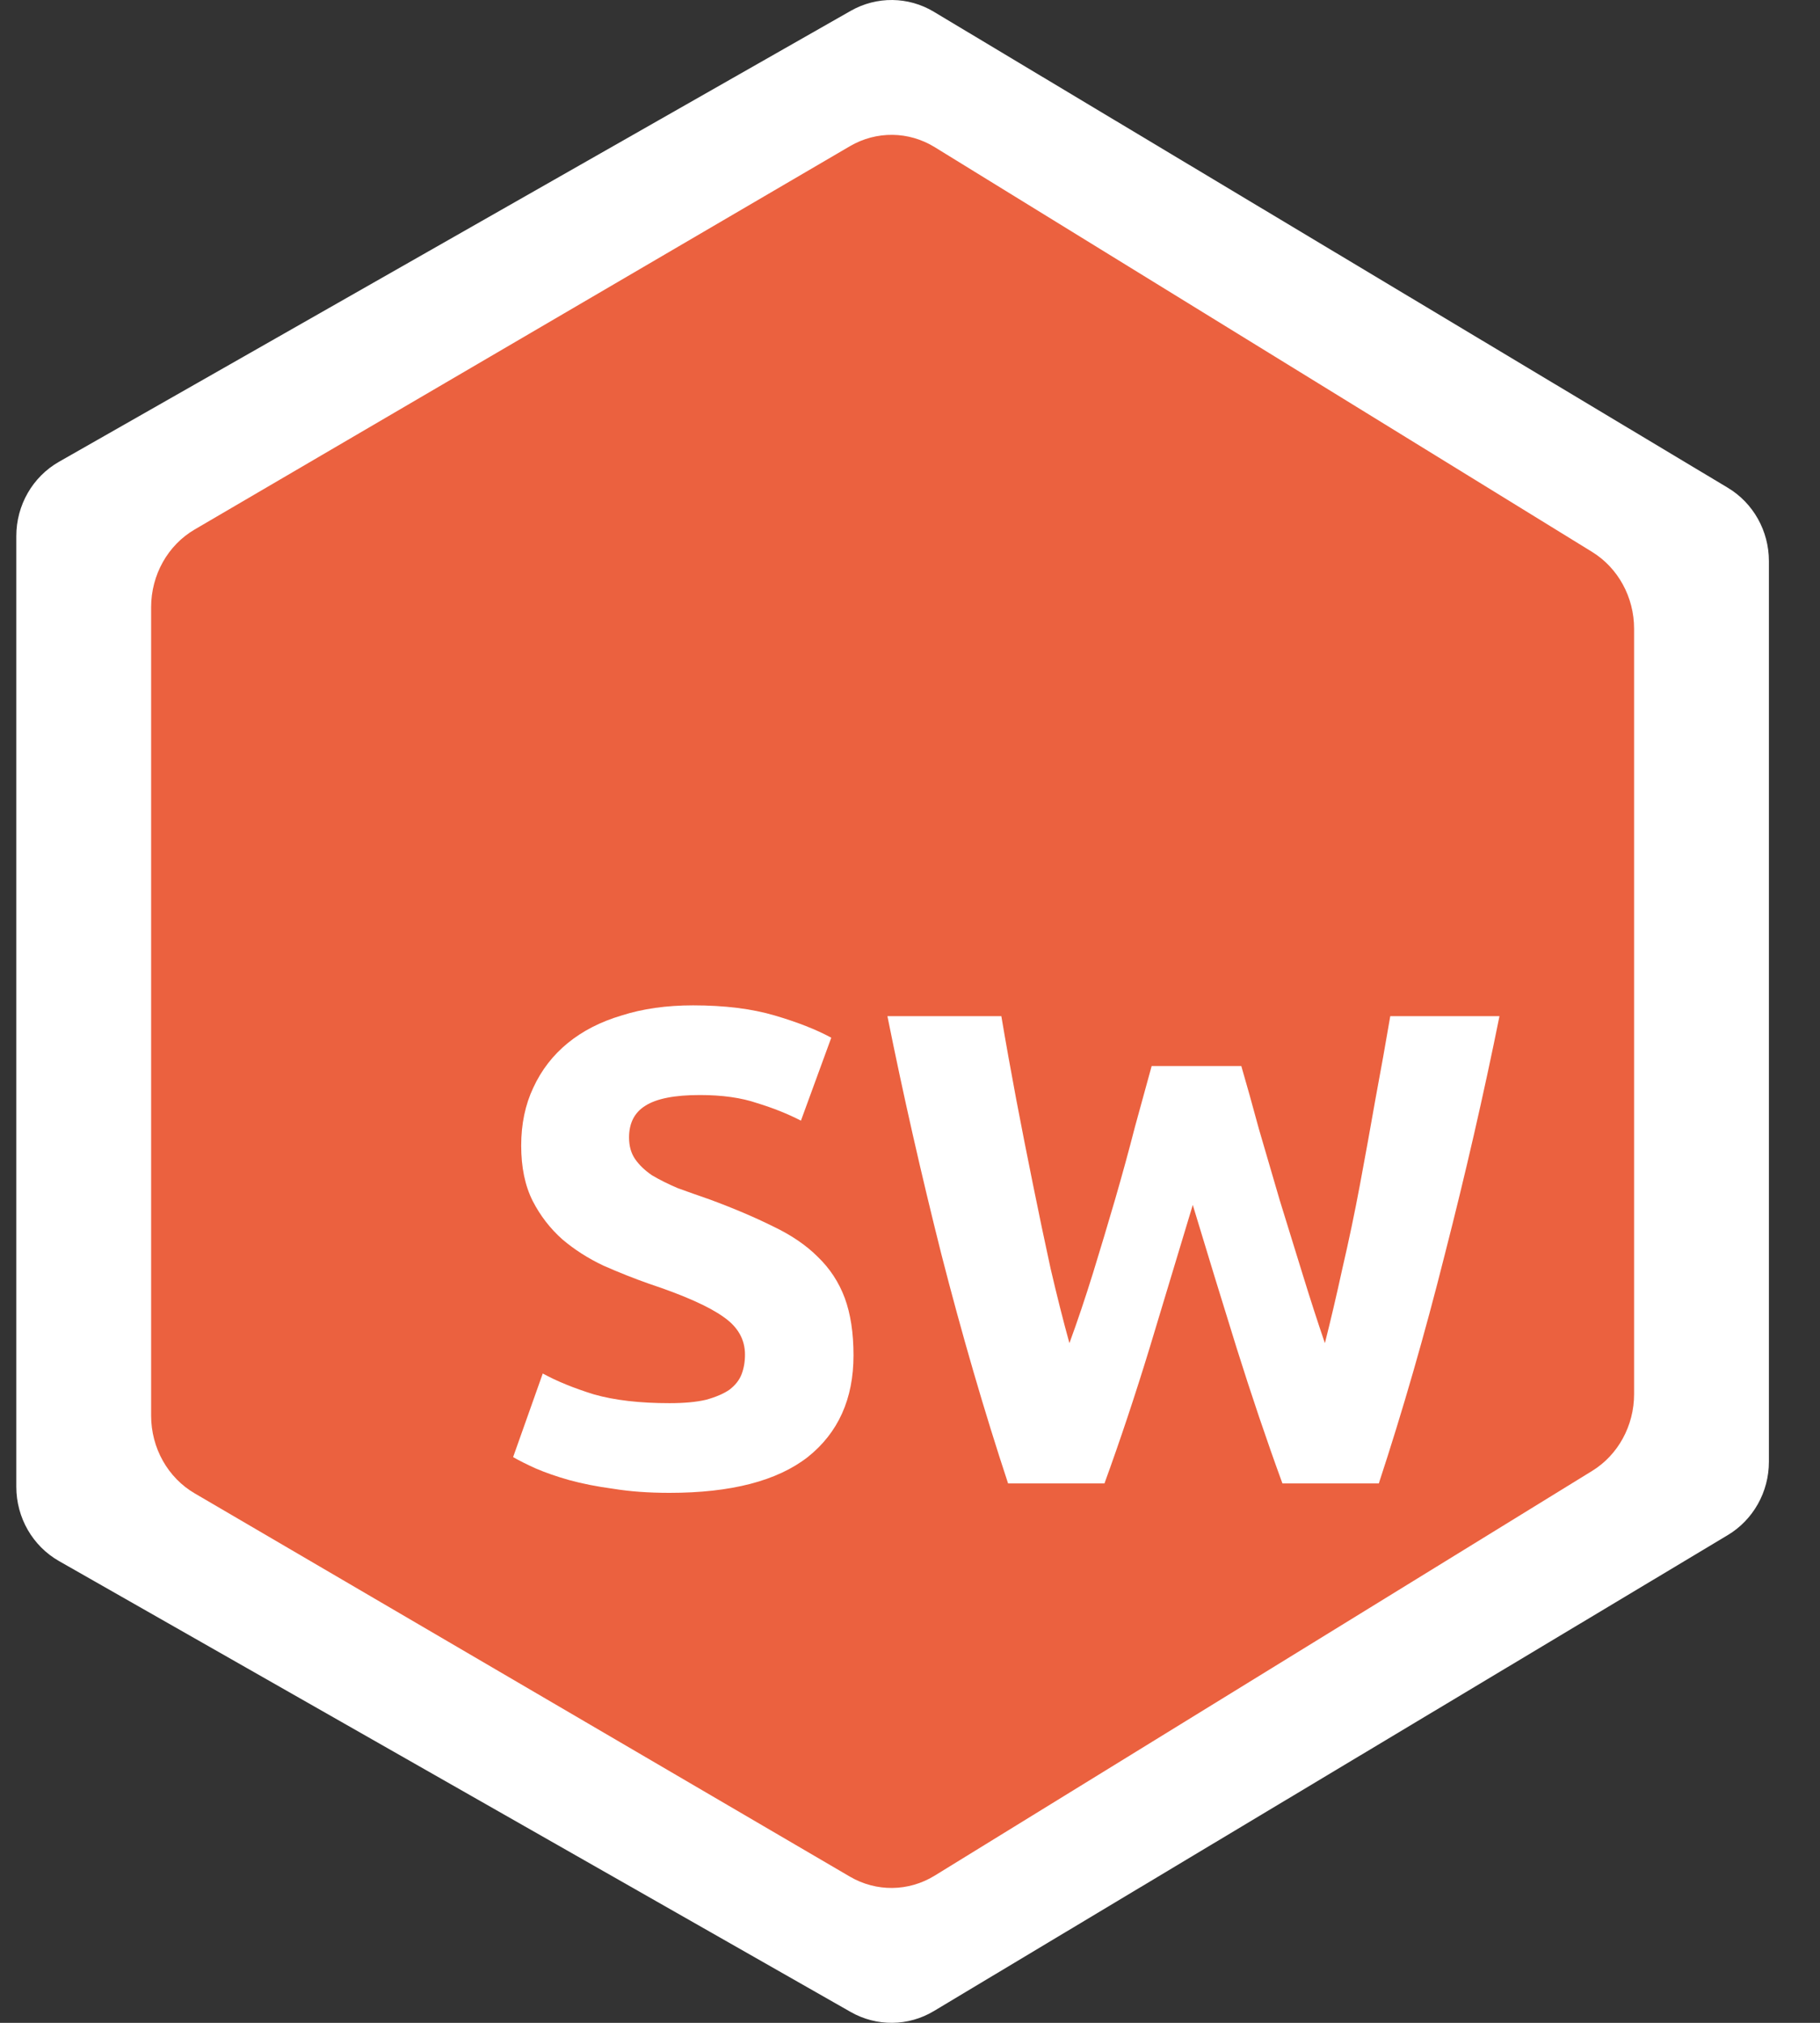 <svg width="27" height="30" viewBox="0 0 27 30" fill="none" xmlns="http://www.w3.org/2000/svg">
<rect x="0" y="0" width="27" height="30" fill="#333333" stroke="none"/>
<path d="M0.876 6.848L12.622 0.16C13.006 -0.058 13.475 -0.053 13.853 0.174L25.631 7.233C26.009 7.459 26.242 7.873 26.242 8.321V21.679C26.242 22.127 26.009 22.541 25.631 22.767L13.853 29.826C13.475 30.053 13.006 30.058 12.622 29.84L0.876 23.152C0.484 22.929 0.242 22.508 0.242 22.05V7.95C0.242 7.492 0.484 7.071 0.876 6.848Z" fill="white"/>
<path d="M2.889 7.852L12.609 2.168C13.001 1.939 13.479 1.944 13.866 2.182L23.619 8.185C24.005 8.423 24.242 8.856 24.242 9.324V20.676C24.242 21.144 24.005 21.578 23.619 21.815L13.866 27.817C13.479 28.055 13.001 28.061 12.609 27.832L2.889 22.148C2.489 21.915 2.242 21.474 2.242 20.995V9.005C2.242 8.527 2.489 8.085 2.889 7.852Z" fill="#EB613F"/>
<path d="M18.415 15.81C18.495 16.083 18.581 16.393 18.675 16.74C18.775 17.08 18.878 17.433 18.985 17.8C19.098 18.167 19.211 18.533 19.325 18.9C19.438 19.267 19.548 19.607 19.655 19.92C19.741 19.58 19.828 19.21 19.915 18.81C20.008 18.41 20.095 17.997 20.175 17.57C20.255 17.143 20.331 16.72 20.405 16.3C20.485 15.873 20.558 15.463 20.625 15.07H22.245C22.011 16.23 21.741 17.407 21.435 18.6C21.135 19.793 20.808 20.927 20.455 22H19.025C18.791 21.36 18.565 20.69 18.345 19.99C18.125 19.283 17.908 18.577 17.695 17.87C17.481 18.577 17.268 19.283 17.055 19.99C16.841 20.69 16.618 21.36 16.385 22H14.955C14.601 20.927 14.271 19.793 13.965 18.6C13.665 17.407 13.398 16.23 13.165 15.07H14.855C14.921 15.463 14.995 15.873 15.075 16.3C15.155 16.72 15.238 17.143 15.325 17.57C15.411 17.997 15.498 18.41 15.585 18.81C15.678 19.21 15.771 19.58 15.865 19.92C15.985 19.593 16.101 19.247 16.215 18.88C16.328 18.513 16.438 18.147 16.545 17.78C16.651 17.413 16.748 17.06 16.835 16.72C16.928 16.38 17.011 16.077 17.085 15.81H18.415Z" fill="white"/>
<path d="M9.932 20.81C10.152 20.81 10.332 20.793 10.472 20.76C10.618 20.72 10.735 20.67 10.822 20.61C10.909 20.543 10.969 20.467 11.002 20.38C11.035 20.293 11.052 20.197 11.052 20.09C11.052 19.863 10.945 19.677 10.732 19.53C10.518 19.377 10.152 19.213 9.632 19.04C9.405 18.96 9.178 18.87 8.952 18.77C8.725 18.663 8.522 18.533 8.342 18.38C8.162 18.22 8.015 18.03 7.902 17.81C7.788 17.583 7.732 17.31 7.732 16.99C7.732 16.67 7.792 16.383 7.912 16.13C8.032 15.87 8.202 15.65 8.422 15.47C8.642 15.29 8.908 15.153 9.222 15.06C9.535 14.96 9.888 14.91 10.282 14.91C10.748 14.91 11.152 14.96 11.492 15.06C11.832 15.16 12.112 15.27 12.332 15.39L11.882 16.62C11.688 16.52 11.472 16.433 11.232 16.36C10.998 16.28 10.715 16.24 10.382 16.24C10.008 16.24 9.738 16.293 9.572 16.4C9.412 16.5 9.332 16.657 9.332 16.87C9.332 16.997 9.362 17.103 9.422 17.19C9.482 17.277 9.565 17.357 9.672 17.43C9.785 17.497 9.912 17.56 10.052 17.62C10.198 17.673 10.358 17.73 10.532 17.79C10.892 17.923 11.205 18.057 11.472 18.19C11.739 18.317 11.959 18.467 12.132 18.64C12.312 18.813 12.445 19.017 12.532 19.25C12.618 19.483 12.662 19.767 12.662 20.1C12.662 20.747 12.435 21.25 11.982 21.61C11.528 21.963 10.845 22.14 9.932 22.14C9.625 22.14 9.348 22.12 9.102 22.08C8.855 22.047 8.635 22.003 8.442 21.95C8.255 21.897 8.092 21.84 7.952 21.78C7.818 21.72 7.705 21.663 7.612 21.61L8.052 20.37C8.258 20.483 8.512 20.587 8.812 20.68C9.118 20.767 9.492 20.81 9.932 20.81Z" fill="white"/>
</svg>
